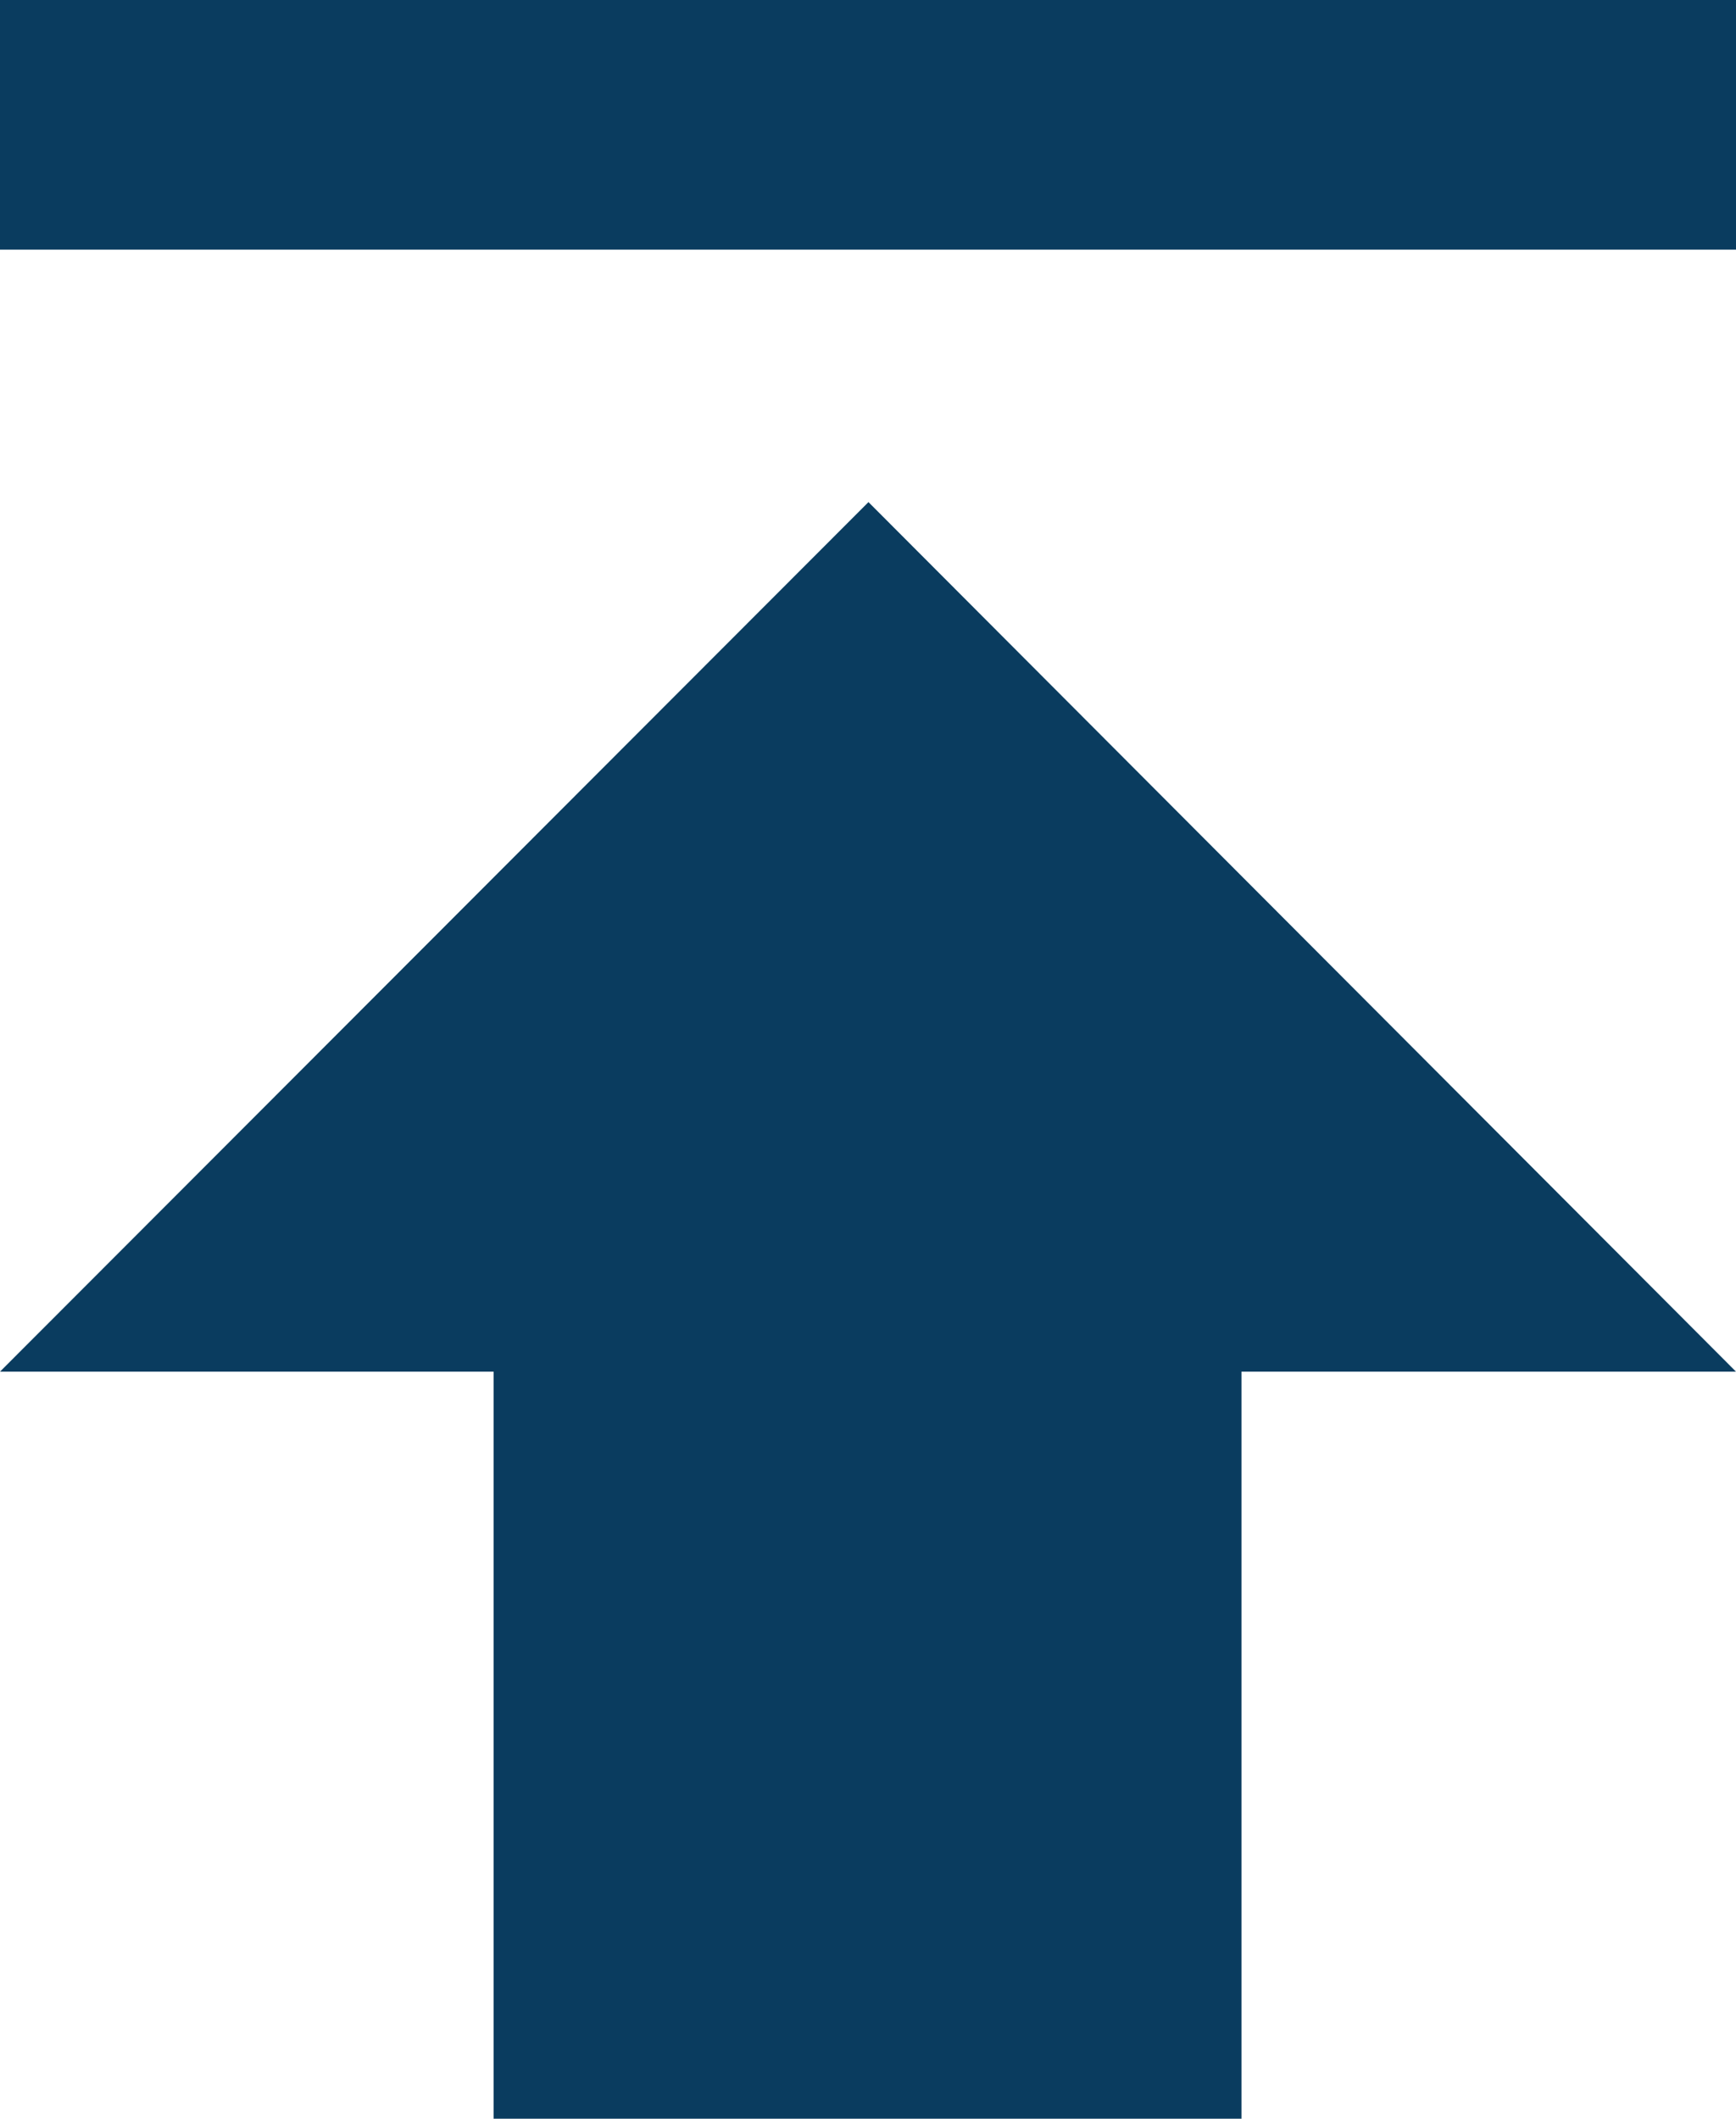 <svg xmlns="http://www.w3.org/2000/svg" viewBox="0 0 18.57 22.66"><defs><style>.cls-1{fill:#0a3c5f;}</style></defs><title>Upload-pic</title><g id="Layer_2" data-name="Layer 2"><g id="Design2"><path class="cls-1" d="M0,14.67l9.29-9.3,9.28,9.3H13.28v8h-8v-8Zm18.57-12H0V0H18.57Z"/></g></g></svg>
